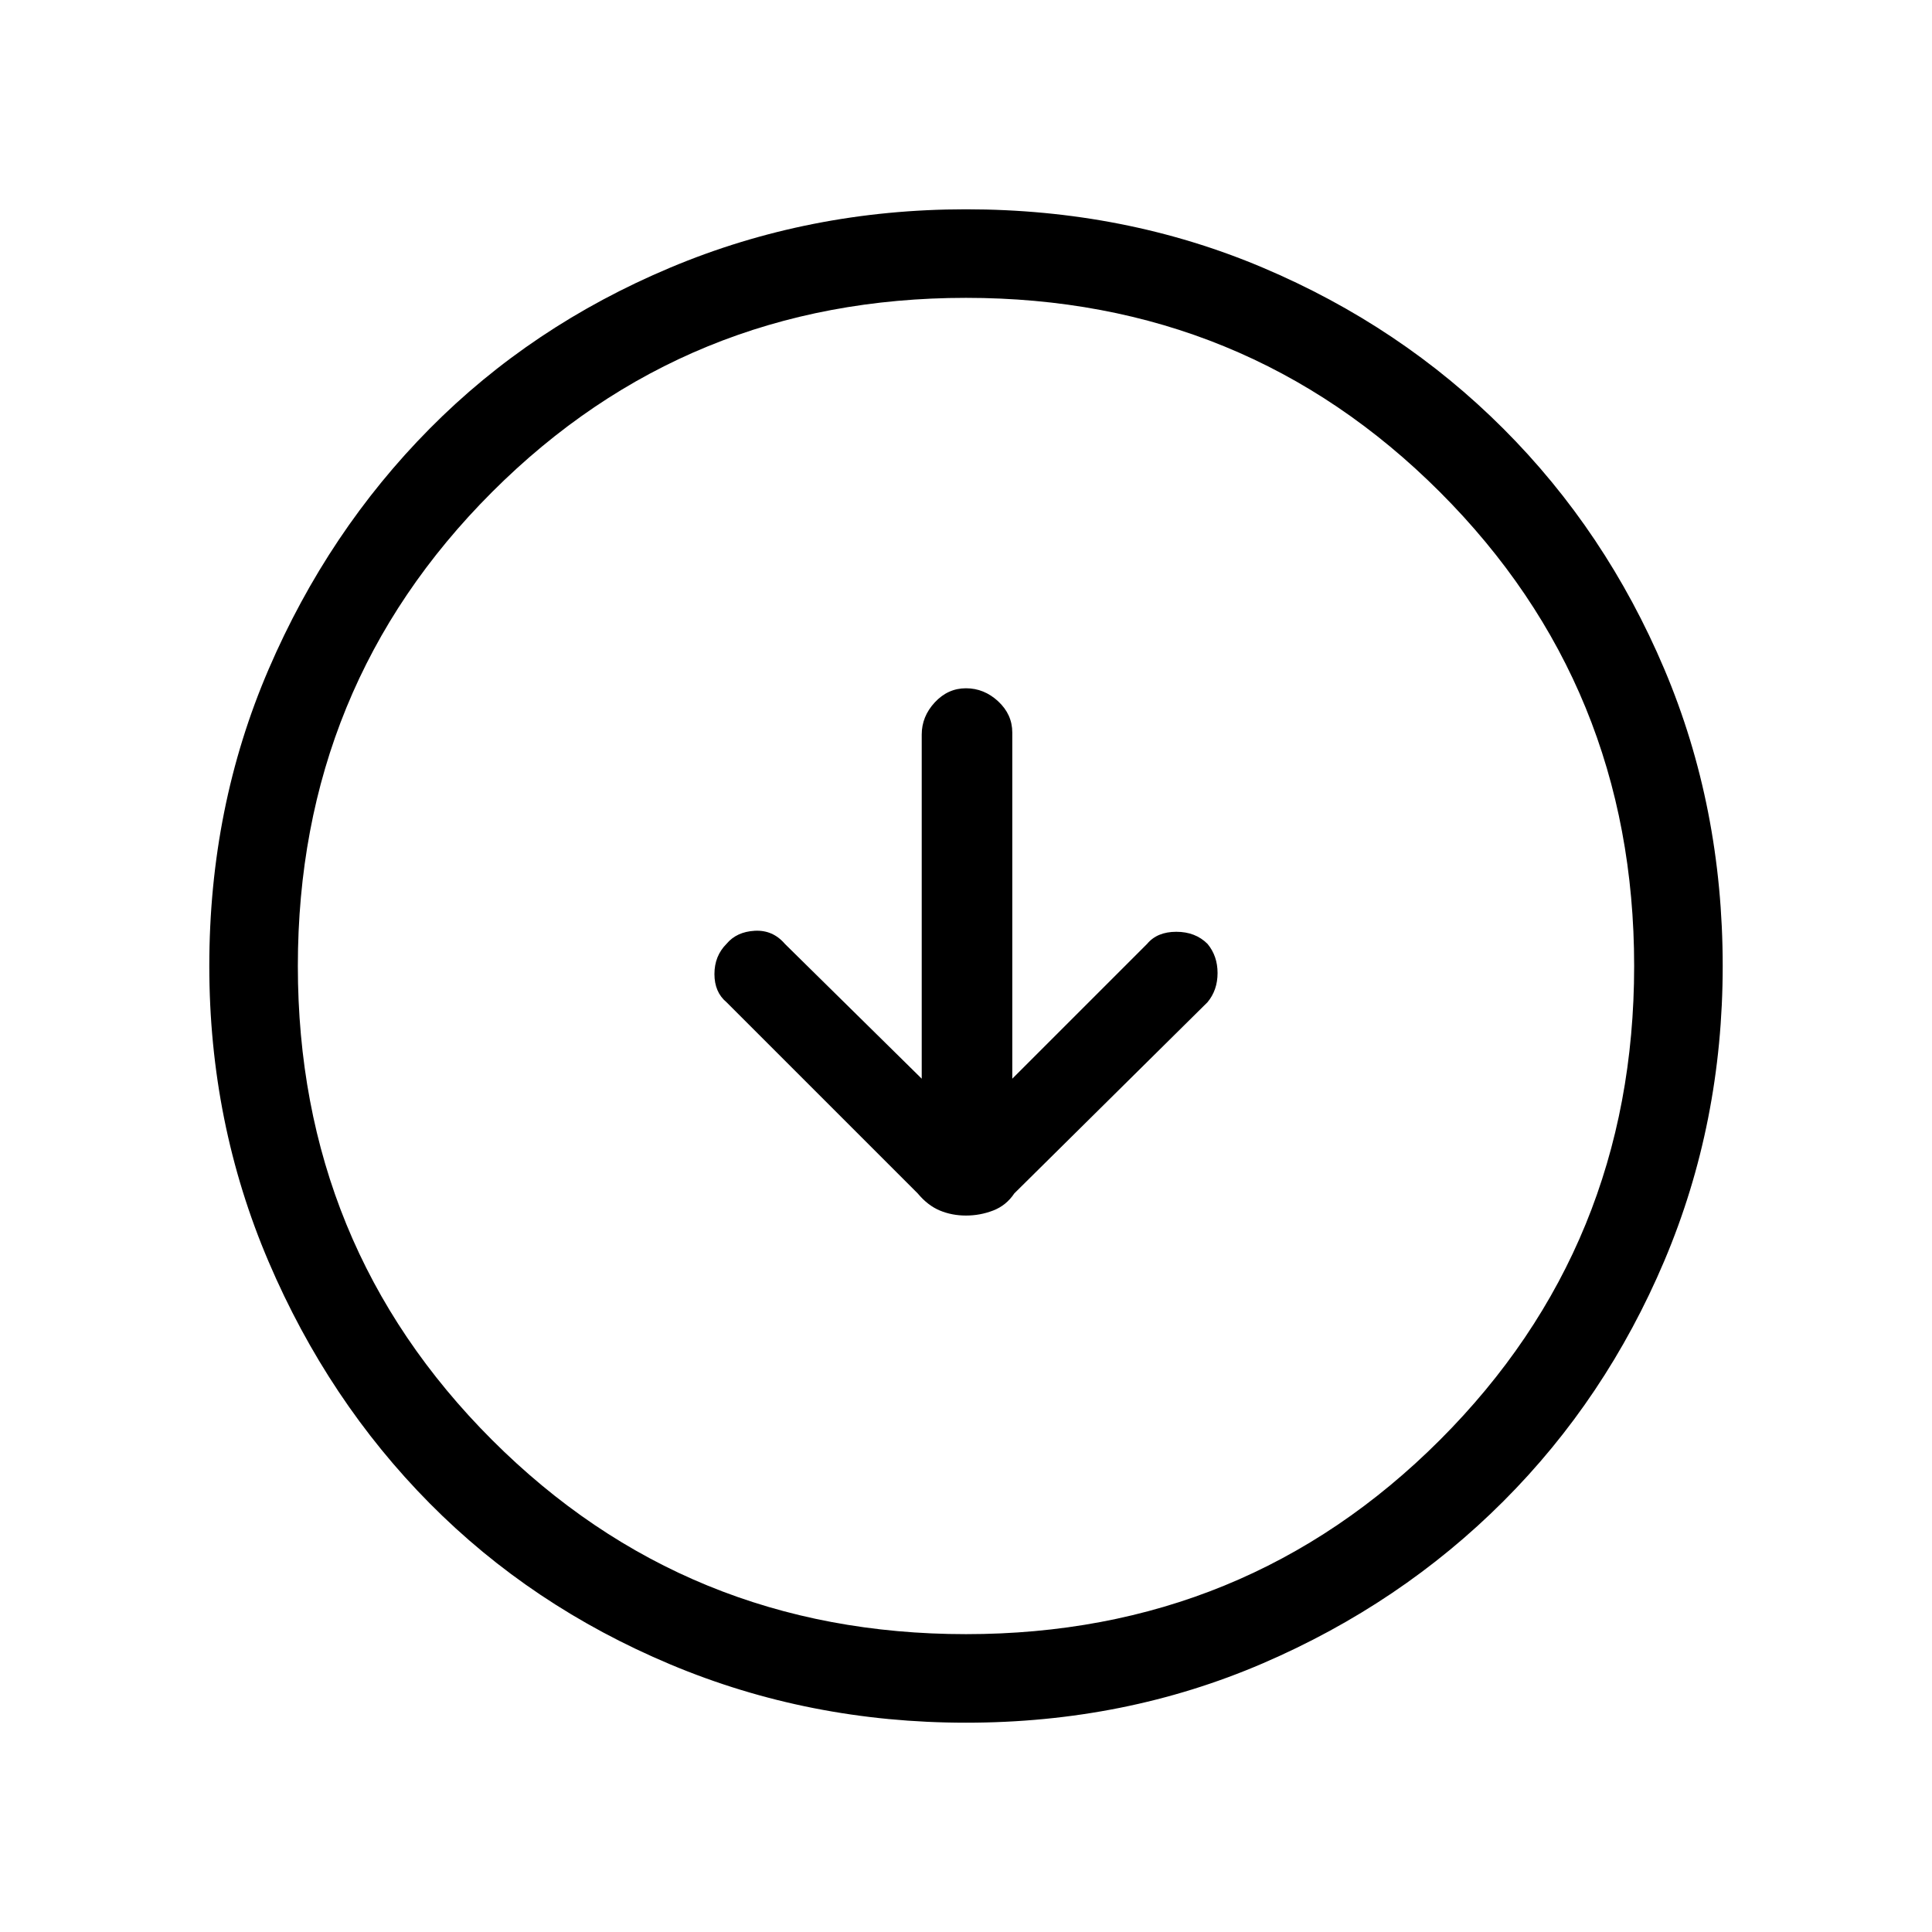 <svg xmlns="http://www.w3.org/2000/svg" height="48" width="48"><path d="M24 30.2Q24.35 30.2 24.675 30.075Q25 29.95 25.2 29.65L30 24.9Q30.25 24.6 30.25 24.175Q30.25 23.75 30 23.45Q29.7 23.15 29.225 23.15Q28.75 23.15 28.5 23.45L25.15 26.8V18.2Q25.15 17.75 24.8 17.425Q24.45 17.1 24 17.1Q23.55 17.1 23.225 17.45Q22.9 17.8 22.9 18.25V26.8L19.5 23.45Q19.2 23.1 18.75 23.125Q18.3 23.15 18.05 23.45Q17.75 23.75 17.75 24.2Q17.75 24.65 18.05 24.9L22.8 29.65Q23.05 29.95 23.35 30.075Q23.65 30.2 24 30.2ZM24 42.8Q20.1 42.8 16.65 41.35Q13.2 39.9 10.675 37.35Q8.15 34.8 6.675 31.35Q5.2 27.9 5.2 24Q5.2 20.05 6.675 16.625Q8.15 13.2 10.675 10.65Q13.2 8.1 16.65 6.65Q20.1 5.2 24 5.2Q27.95 5.2 31.375 6.65Q34.8 8.1 37.35 10.65Q39.9 13.2 41.35 16.625Q42.8 20.05 42.8 24Q42.8 27.9 41.35 31.325Q39.9 34.75 37.35 37.3Q34.8 39.85 31.375 41.325Q27.95 42.8 24 42.8ZM24 40.6Q30.95 40.6 35.775 35.775Q40.6 30.95 40.6 24Q40.6 17.05 35.775 12.225Q30.95 7.4 24 7.4Q17.05 7.4 12.225 12.225Q7.4 17.05 7.4 24Q7.4 30.95 12.225 35.775Q17.05 40.6 24 40.6ZM24 24Q24 24 24 24Q24 24 24 24Q24 24 24 24Q24 24 24 24Q24 24 24 24Q24 24 24 24Q24 24 24 24Q24 24 24 24Z"/></svg>